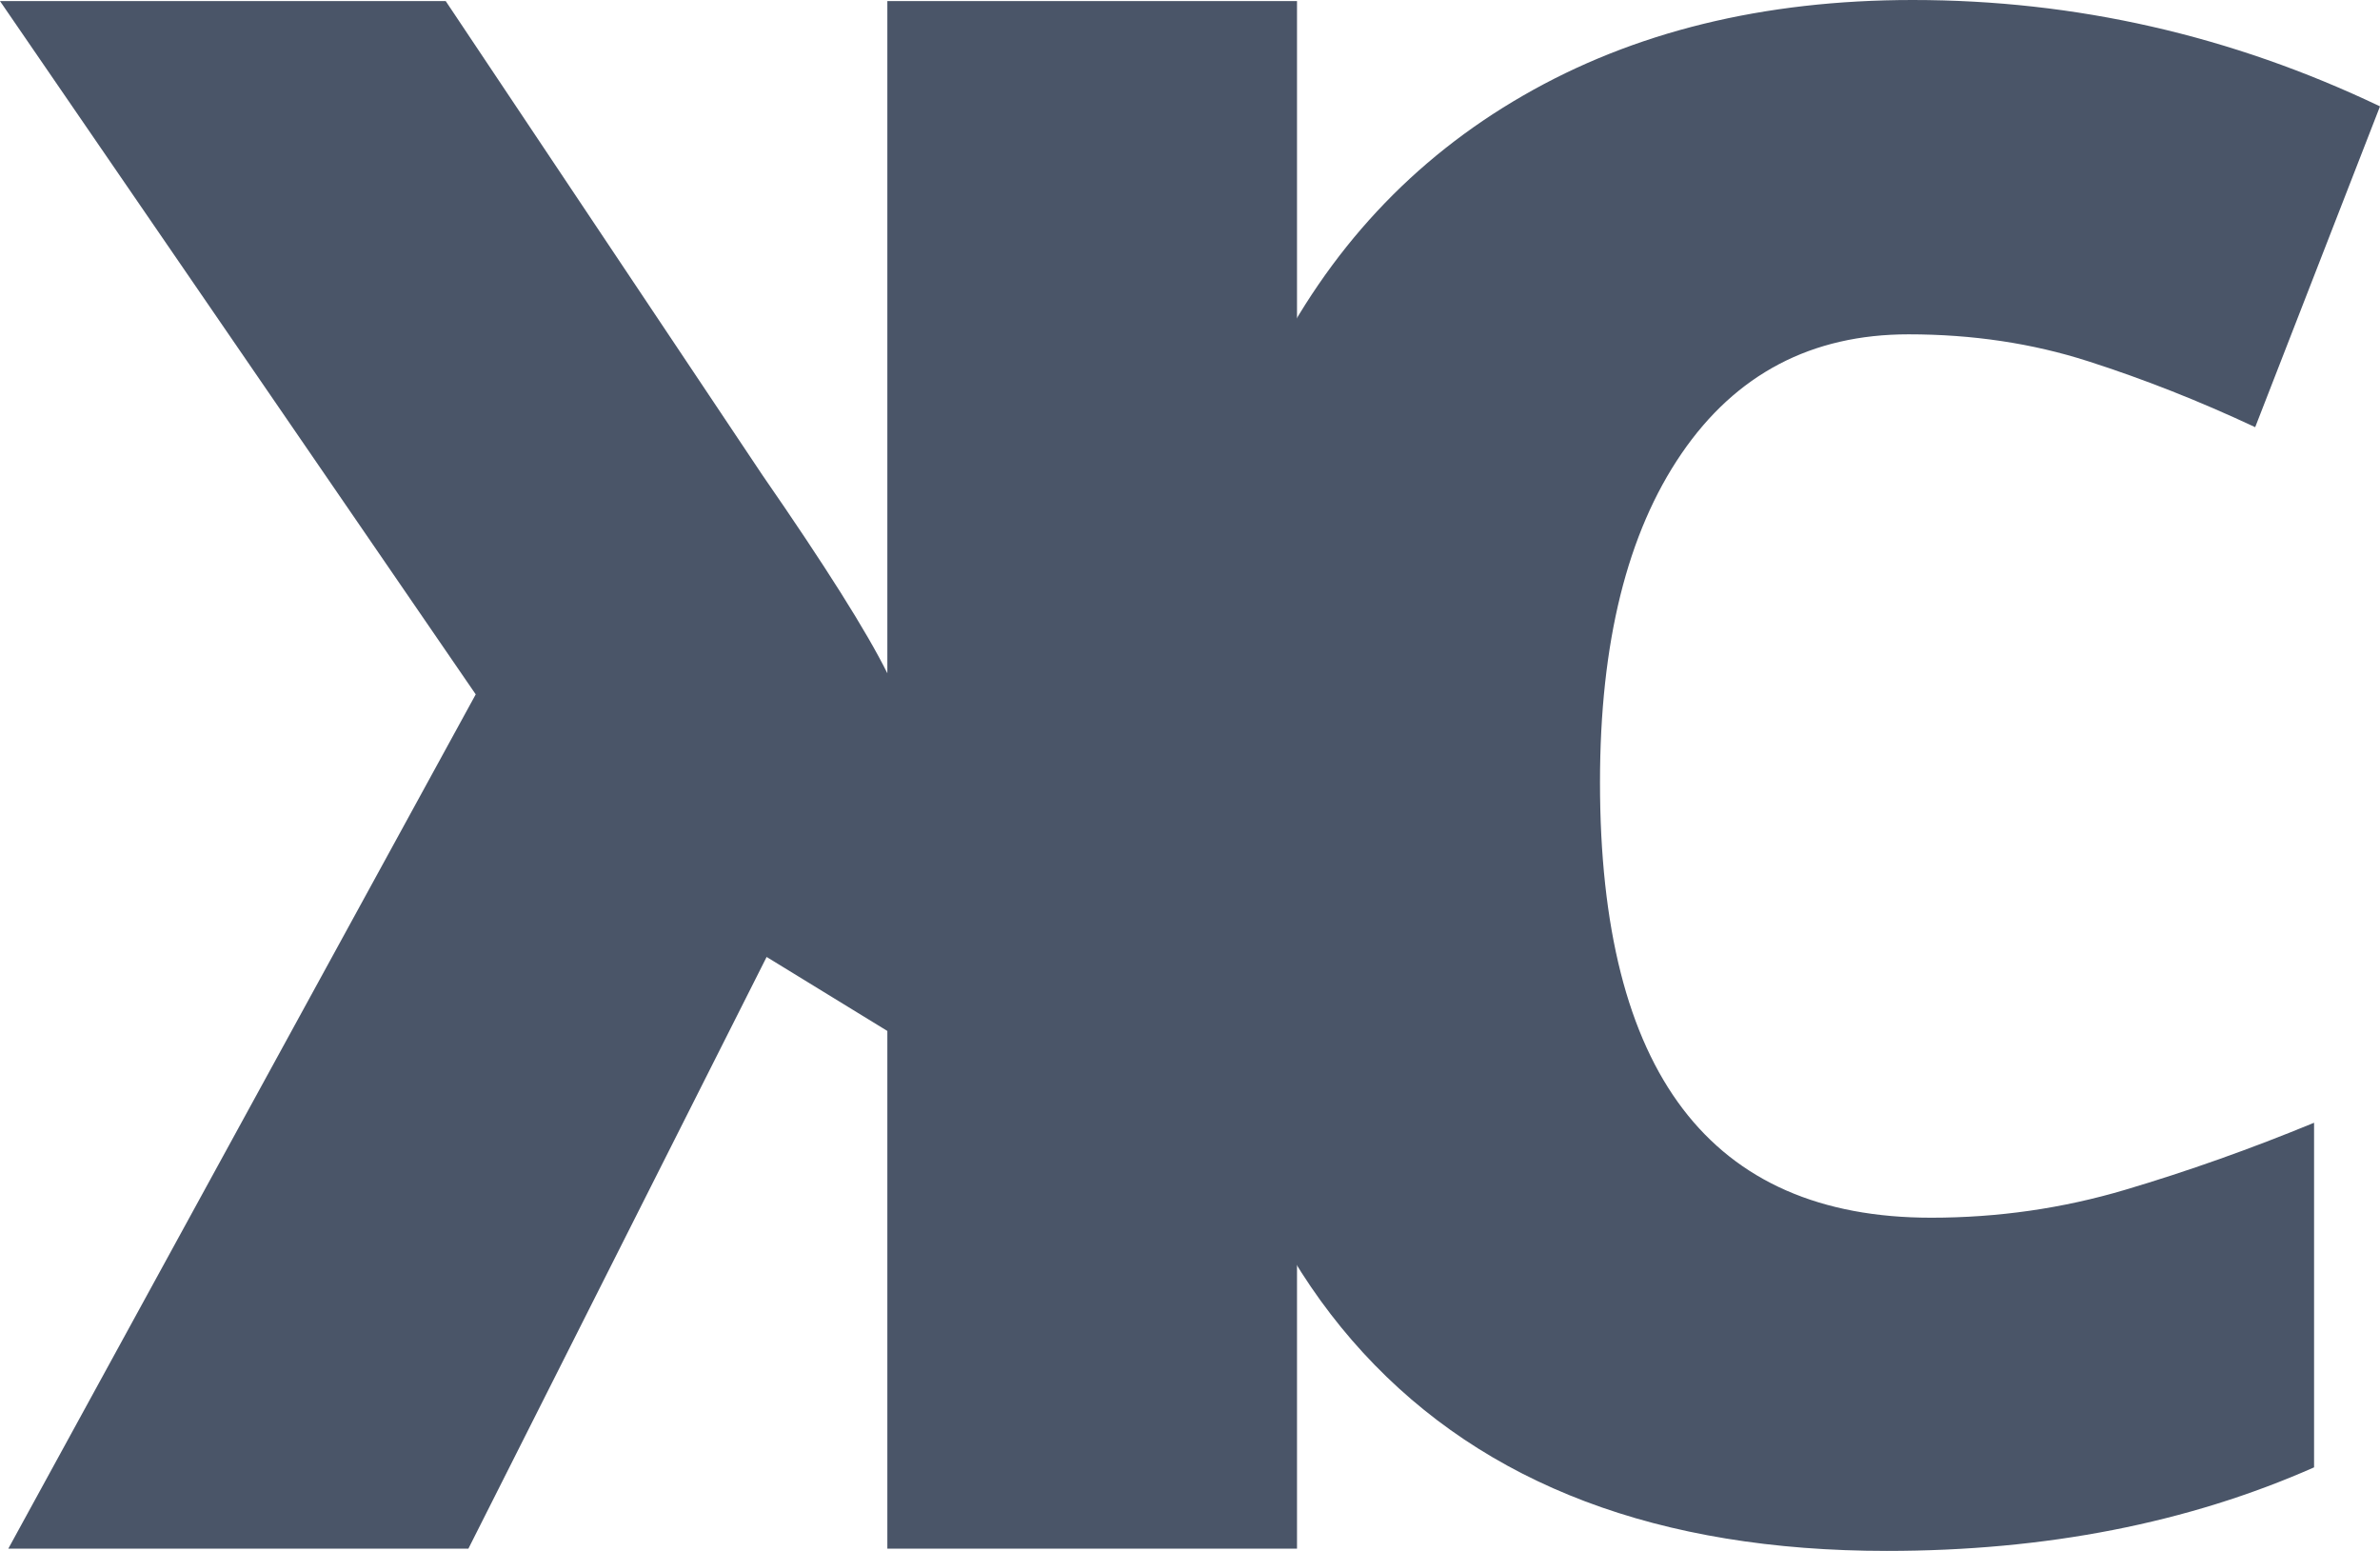 <?xml version="1.0" encoding="utf-8"?>
<svg viewBox="200.293 197.247 168.948 110.08" xmlns="http://www.w3.org/2000/svg">
  <path d="M 258.593 257.959 L 291.773 197.325 L 259.113 197.325 L 237.943 239.321 L 229.373 234.069 L 229.373 197.325 L 200.293 197.325 L 200.293 307.166 L 229.373 307.166 L 229.373 259.457 C 230.84 262.411 233.793 267.096 238.233 273.51 L 260.723 307.166 L 292.363 307.166 L 258.593 257.959 Z" style="fill: rgb(74, 85, 104); white-space: pre;" transform="matrix(-1, 0, 0, -1, 492.656, 504.491)"/>
  <path d="M 335.771 220.977 C 328.891 220.977 323.521 223.797 319.661 229.437 C 315.801 235.077 313.871 242.854 313.871 252.767 C 313.871 273.374 321.708 283.677 337.381 283.677 C 342.121 283.677 346.711 283.017 351.151 281.697 C 355.598 280.377 360.068 278.79 364.561 276.937 L 364.561 301.397 C 355.621 305.35 345.511 307.327 334.231 307.327 C 318.071 307.327 305.681 302.64 297.061 293.267 C 288.448 283.894 284.141 270.344 284.141 252.617 C 284.141 241.537 286.228 231.797 290.401 223.397 C 294.574 214.997 300.581 208.54 308.421 204.027 C 316.254 199.507 325.471 197.247 336.071 197.247 C 347.638 197.247 358.694 199.764 369.241 204.797 L 360.381 227.567 C 356.428 225.714 352.474 224.154 348.521 222.887 C 344.561 221.614 340.311 220.977 335.771 220.977 Z" style="fill: rgb(74, 85, 104); white-space: pre;"/>
</svg>